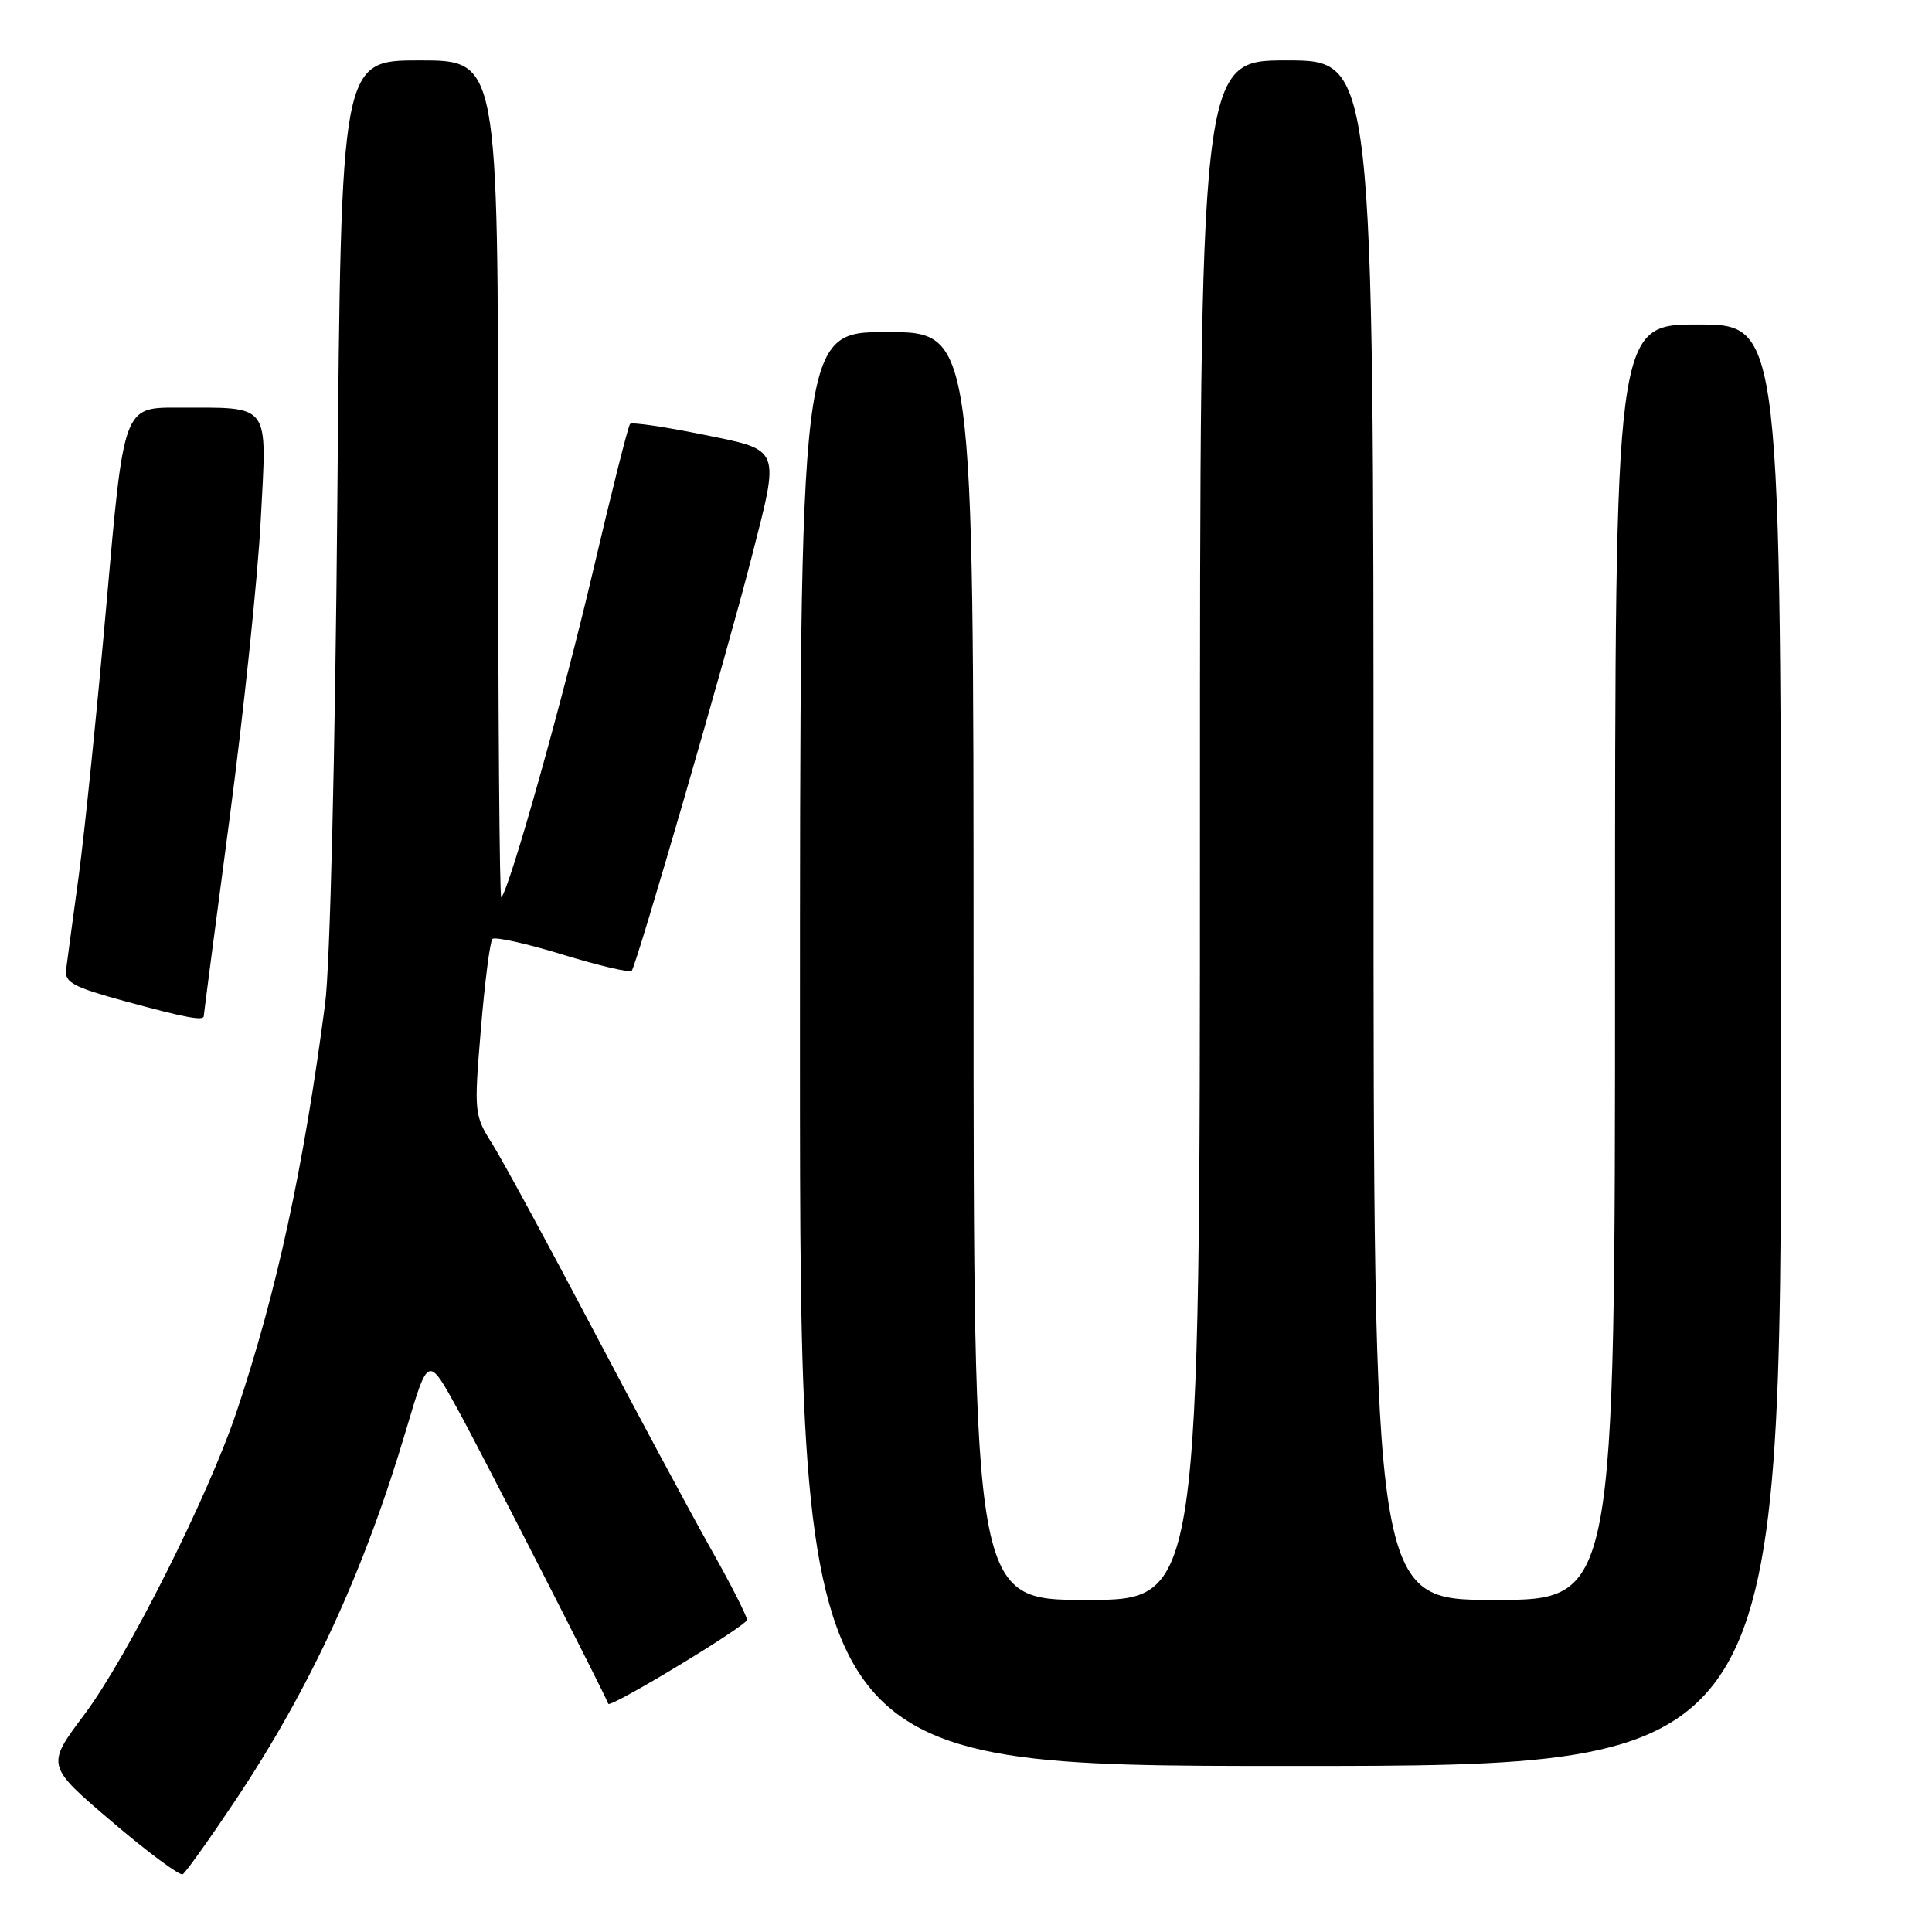 <?xml version="1.0" encoding="UTF-8" standalone="no"?>
<!DOCTYPE svg PUBLIC "-//W3C//DTD SVG 1.1//EN" "http://www.w3.org/Graphics/SVG/1.1/DTD/svg11.dtd" >
<svg xmlns="http://www.w3.org/2000/svg" xmlns:xlink="http://www.w3.org/1999/xlink" version="1.1" viewBox="0 0 256 256">
 <g >
 <path fill="currentColor"
d=" M 31.05 238.77 C 41.12 223.71 48.25 208.25 53.87 189.27 C 56.73 179.63 56.73 179.63 60.61 186.68 C 63.58 192.06 80.07 224.32 80.60 225.76 C 80.82 226.39 98.96 215.41 98.98 214.64 C 98.99 214.16 96.82 209.89 94.14 205.14 C 91.47 200.39 84.43 187.28 78.49 176.00 C 72.55 164.72 66.59 153.74 65.24 151.59 C 62.83 147.77 62.80 147.45 63.72 136.34 C 64.24 130.11 64.93 124.74 65.25 124.42 C 65.57 124.09 69.75 125.02 74.52 126.48 C 79.30 127.94 83.43 128.91 83.70 128.64 C 84.31 128.02 96.28 86.77 99.55 74.00 C 103.37 59.08 103.62 59.71 92.97 57.55 C 88.01 56.54 83.74 55.92 83.49 56.17 C 83.24 56.43 81.04 65.15 78.60 75.57 C 74.63 92.52 67.53 117.81 66.42 118.91 C 66.19 119.14 66.00 94.28 66.00 63.67 C 66.00 8.00 66.00 8.00 55.60 8.00 C 45.20 8.00 45.20 8.00 44.70 66.25 C 44.41 100.12 43.73 128.06 43.08 133.00 C 40.23 154.74 36.68 171.15 31.37 187.00 C 27.61 198.23 16.87 219.61 11.15 227.22 C 6.11 233.95 6.11 233.95 14.80 241.36 C 19.59 245.44 23.82 248.58 24.21 248.35 C 24.60 248.12 27.68 243.81 31.05 238.77 Z  M 236.00 138.50 C 236.00 43.00 236.00 43.00 225.00 43.00 C 214.00 43.00 214.00 43.00 214.00 127.50 C 214.00 212.00 214.00 212.00 198.00 212.00 C 182.00 212.00 182.00 212.00 182.00 110.00 C 182.00 8.00 182.00 8.00 170.50 8.00 C 159.00 8.00 159.00 8.00 159.00 110.00 C 159.00 212.00 159.00 212.00 144.00 212.00 C 129.00 212.00 129.00 212.00 129.00 128.00 C 129.00 44.00 129.00 44.00 117.50 44.00 C 106.00 44.00 106.00 44.00 106.00 139.00 C 106.00 234.00 106.00 234.00 171.00 234.00 C 236.00 234.00 236.00 234.00 236.00 138.50 Z  M 27.00 134.63 C 27.00 134.43 28.54 122.62 30.43 108.38 C 32.31 94.15 34.17 76.38 34.55 68.90 C 35.37 53.11 36.06 54.04 23.45 54.01 C 16.39 54.00 16.39 54.00 14.13 79.75 C 12.88 93.91 11.22 110.22 10.44 116.00 C 9.65 121.78 8.90 127.39 8.76 128.48 C 8.54 130.17 9.70 130.79 16.50 132.65 C 24.55 134.85 27.00 135.31 27.00 134.63 Z "/>
</g>
</svg>